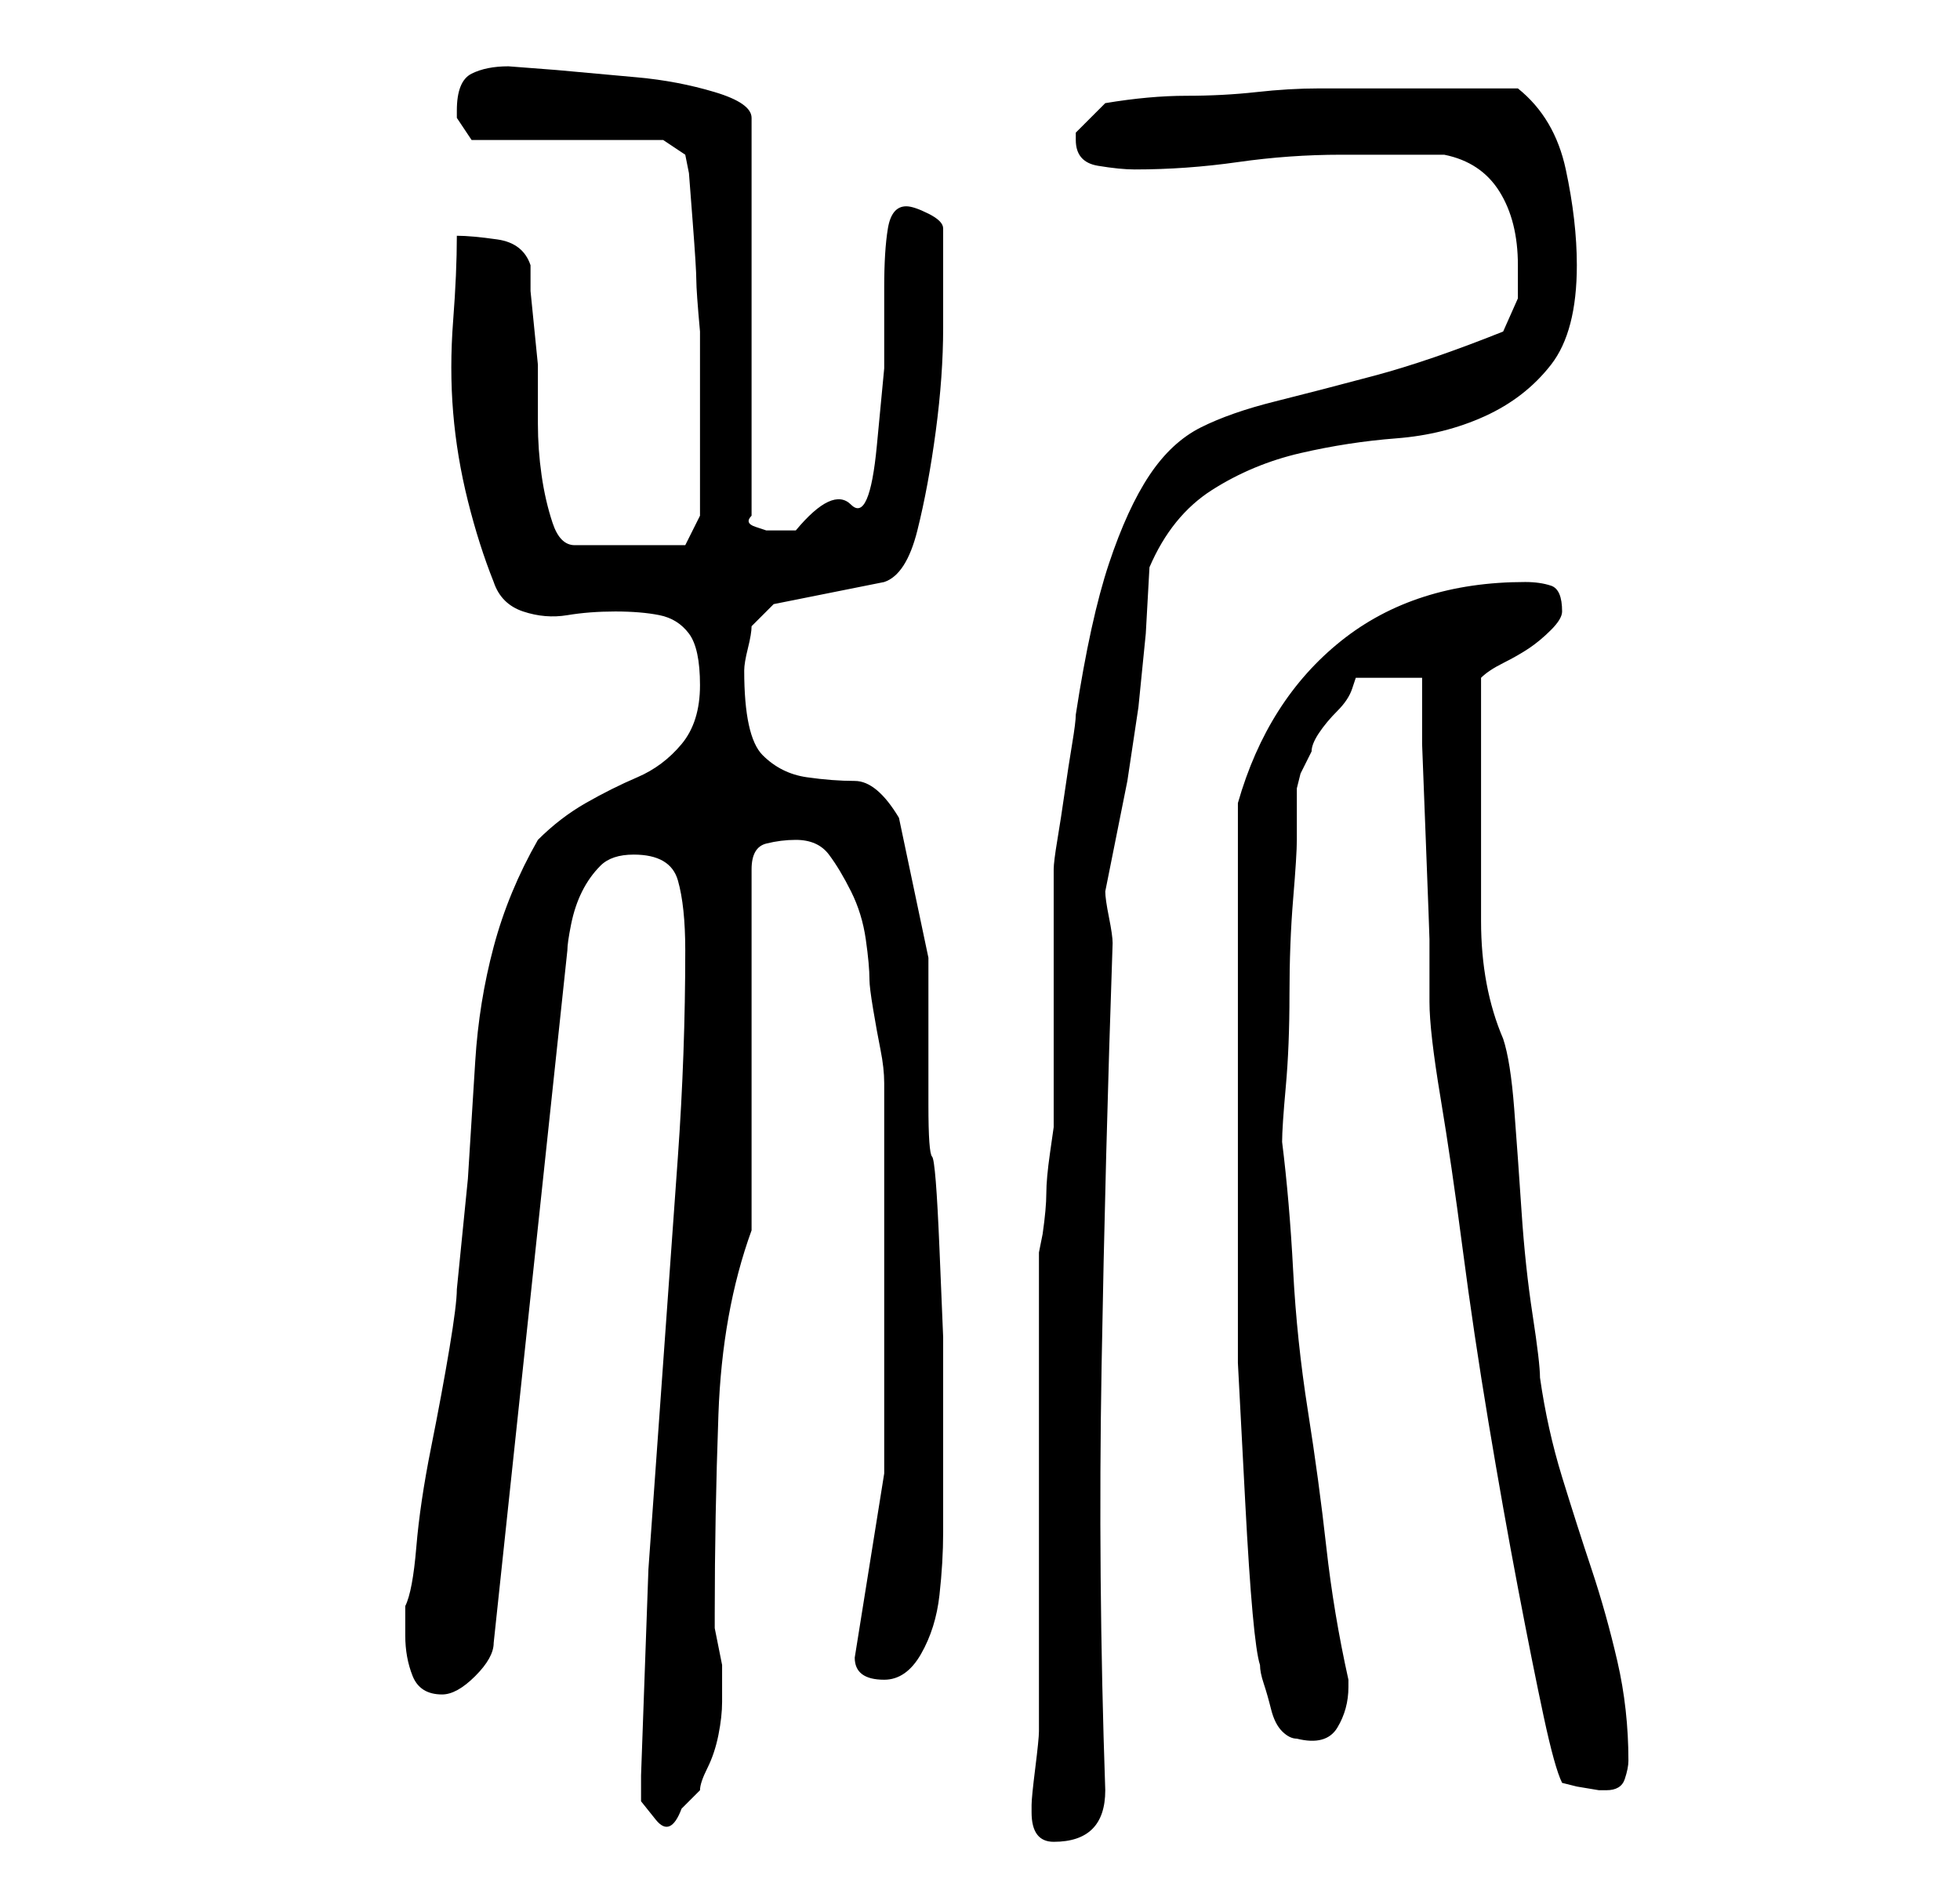 <?xml version="1.0" standalone="no"?>
<!DOCTYPE svg PUBLIC "-//W3C//DTD SVG 1.1//EN" "http://www.w3.org/Graphics/SVG/1.1/DTD/svg11.dtd" >
<svg xmlns="http://www.w3.org/2000/svg" xmlns:xlink="http://www.w3.org/1999/xlink" version="1.1" viewBox="-10 0 266 256">
   <path fill="currentColor"
d="M130 246q0 4 3 4q7 0 7 -7q-1 -29 -0.5 -57.5t1.5 -57.5q0 -1 -0.5 -3.5t-0.5 -3.5l0.5 -2.5l0.5 -2.5l2 -10t1.5 -10l1 -10t0.5 -9q3 -7 8.5 -10.5t12 -5t13 -2t12 -3t9 -7t3.5 -13.5q0 -6 -1.5 -13t-6.5 -11h-16h-11q-4 0 -8.5 0.5t-9.5 0.5t-11 1l-2 2l-2 2v0v1
q0 3 3 3.5t5 0.5q7 0 14 -1t14 -1h3h4h4h3q5 1 7.5 5t2.5 10v4.5t-2 4.5q-10 4 -17.5 6t-13.5 3.5t-10 3.5t-7 6.5t-5.5 12t-4.5 20.5q0 1 -0.5 4t-1 6.5t-1 6.5t-0.5 4v6v12v11v6t-0.5 3.5t-0.5 5.5t-0.5 5.5l-0.5 2.5v13v20v19v13q0 1 -0.5 5t-0.5 5v1zM77 241v3.5t2 2.5
t3.5 -1.5l2.5 -2.5q0 -1 1 -3t1.5 -4.5t0.5 -4.5v-3v-2t-0.5 -2.5t-0.5 -2.5v-2v0v0q0 -13 0.5 -27t4.5 -25v-49q0 -3 2 -3.5t4 -0.5q3 0 4.5 2t3 5t2 6.5t0.5 5.5q0 1 0.5 4t1 5.5t0.5 4.5v3v25v25t-4 25v0q0 3 4 3q3 0 5 -3.5t2.5 -8t0.5 -8.5v-6v-13v-7.5t-0.5 -12
t-1 -12.5t-0.5 -7v-20t-4 -19q-3 -5 -6 -5t-6.5 -0.5t-6 -3t-2.5 -11.5q0 -1 0.5 -3t0.5 -3l3 -3l15 -3q3 -1 4.5 -7t2.5 -13.5t1 -14v-7.5v-6q0 -1 -2 -2t-3 -1q-2 0 -2.5 3t-0.5 8v11t-1 10.5t-3.5 8t-7.5 3.5h-1.5h-2.5t-1.5 -0.5t-0.5 -1.5v-54q0 -2 -5 -3.5t-10.5 -2
l-11 -1t-6.5 -0.5q-3 0 -5 1t-2 5v1l1 1.5l1 1.5h26l3 2l0.5 2.5t0.5 6.5t0.5 8t0.5 7v15v10l-2 4h-15q-2 0 -3 -3t-1.5 -6.5t-0.5 -7v-4.5v-3.5t-0.5 -5t-0.5 -5v-3.5q-1 -3 -4.5 -3.5t-5.5 -0.5q0 5 -0.5 11.5t0 12.5t2 12t3.5 11q1 3 4 4t6 0.5t6.5 -0.5t6 0.5t4 2.5
t1.5 7t-2.5 8t-6 4.5t-7 3.5t-6.5 5q-4 7 -6 14.5t-2.5 15.5l-1 16t-1.5 15q0 2 -1 8t-2.5 13.5t-2 13.5t-1.5 8v2v2q0 3 1 5.5t4 2.5q2 0 4.5 -2.5t2.5 -4.5l10 -94q0 -1 0.5 -3.5t1.5 -4.5t2.5 -3.5t4.5 -1.5q5 0 6 3.5t1 9.5q0 14 -1 28l-2 28l-2 28t-1 28zM183 92v9
t0.5 13t0.5 13.5v8.5q0 4 1.5 13t3 20.5t3.5 23.5t4 22.5t3.5 17.5t2.5 9l2 0.5t3 0.5h1q2 0 2.5 -1.5t0.5 -2.5q0 -7 -1.5 -13.5t-3.5 -12.5t-4 -12.5t-3 -13.5q0 -2 -1 -8.5t-1.5 -14t-1 -14t-1.5 -9.5q-3 -7 -3 -16v-17v-16q1 -1 3 -2t3.5 -2t3 -2.5t1.5 -2.5
q0 -3 -1.5 -3.5t-3.5 -0.5q-15 0 -25 8t-14 22v36v21v19t1 19t2 22q0 1 0.5 2.5t1 3.5t1.5 3t2 1q4 1 5.5 -1.5t1.5 -5.5v-1q-2 -9 -3 -18t-2.5 -18.5t-2 -19t-1.5 -17.5q0 -2 0.5 -7.5t0.5 -12.5t0.5 -13t0.5 -8v-4.5v-2.5t0.5 -2l1.5 -3q0 -1 1 -2.5t2.5 -3t2 -3l0.5 -1.5
h9z" />
</svg>
